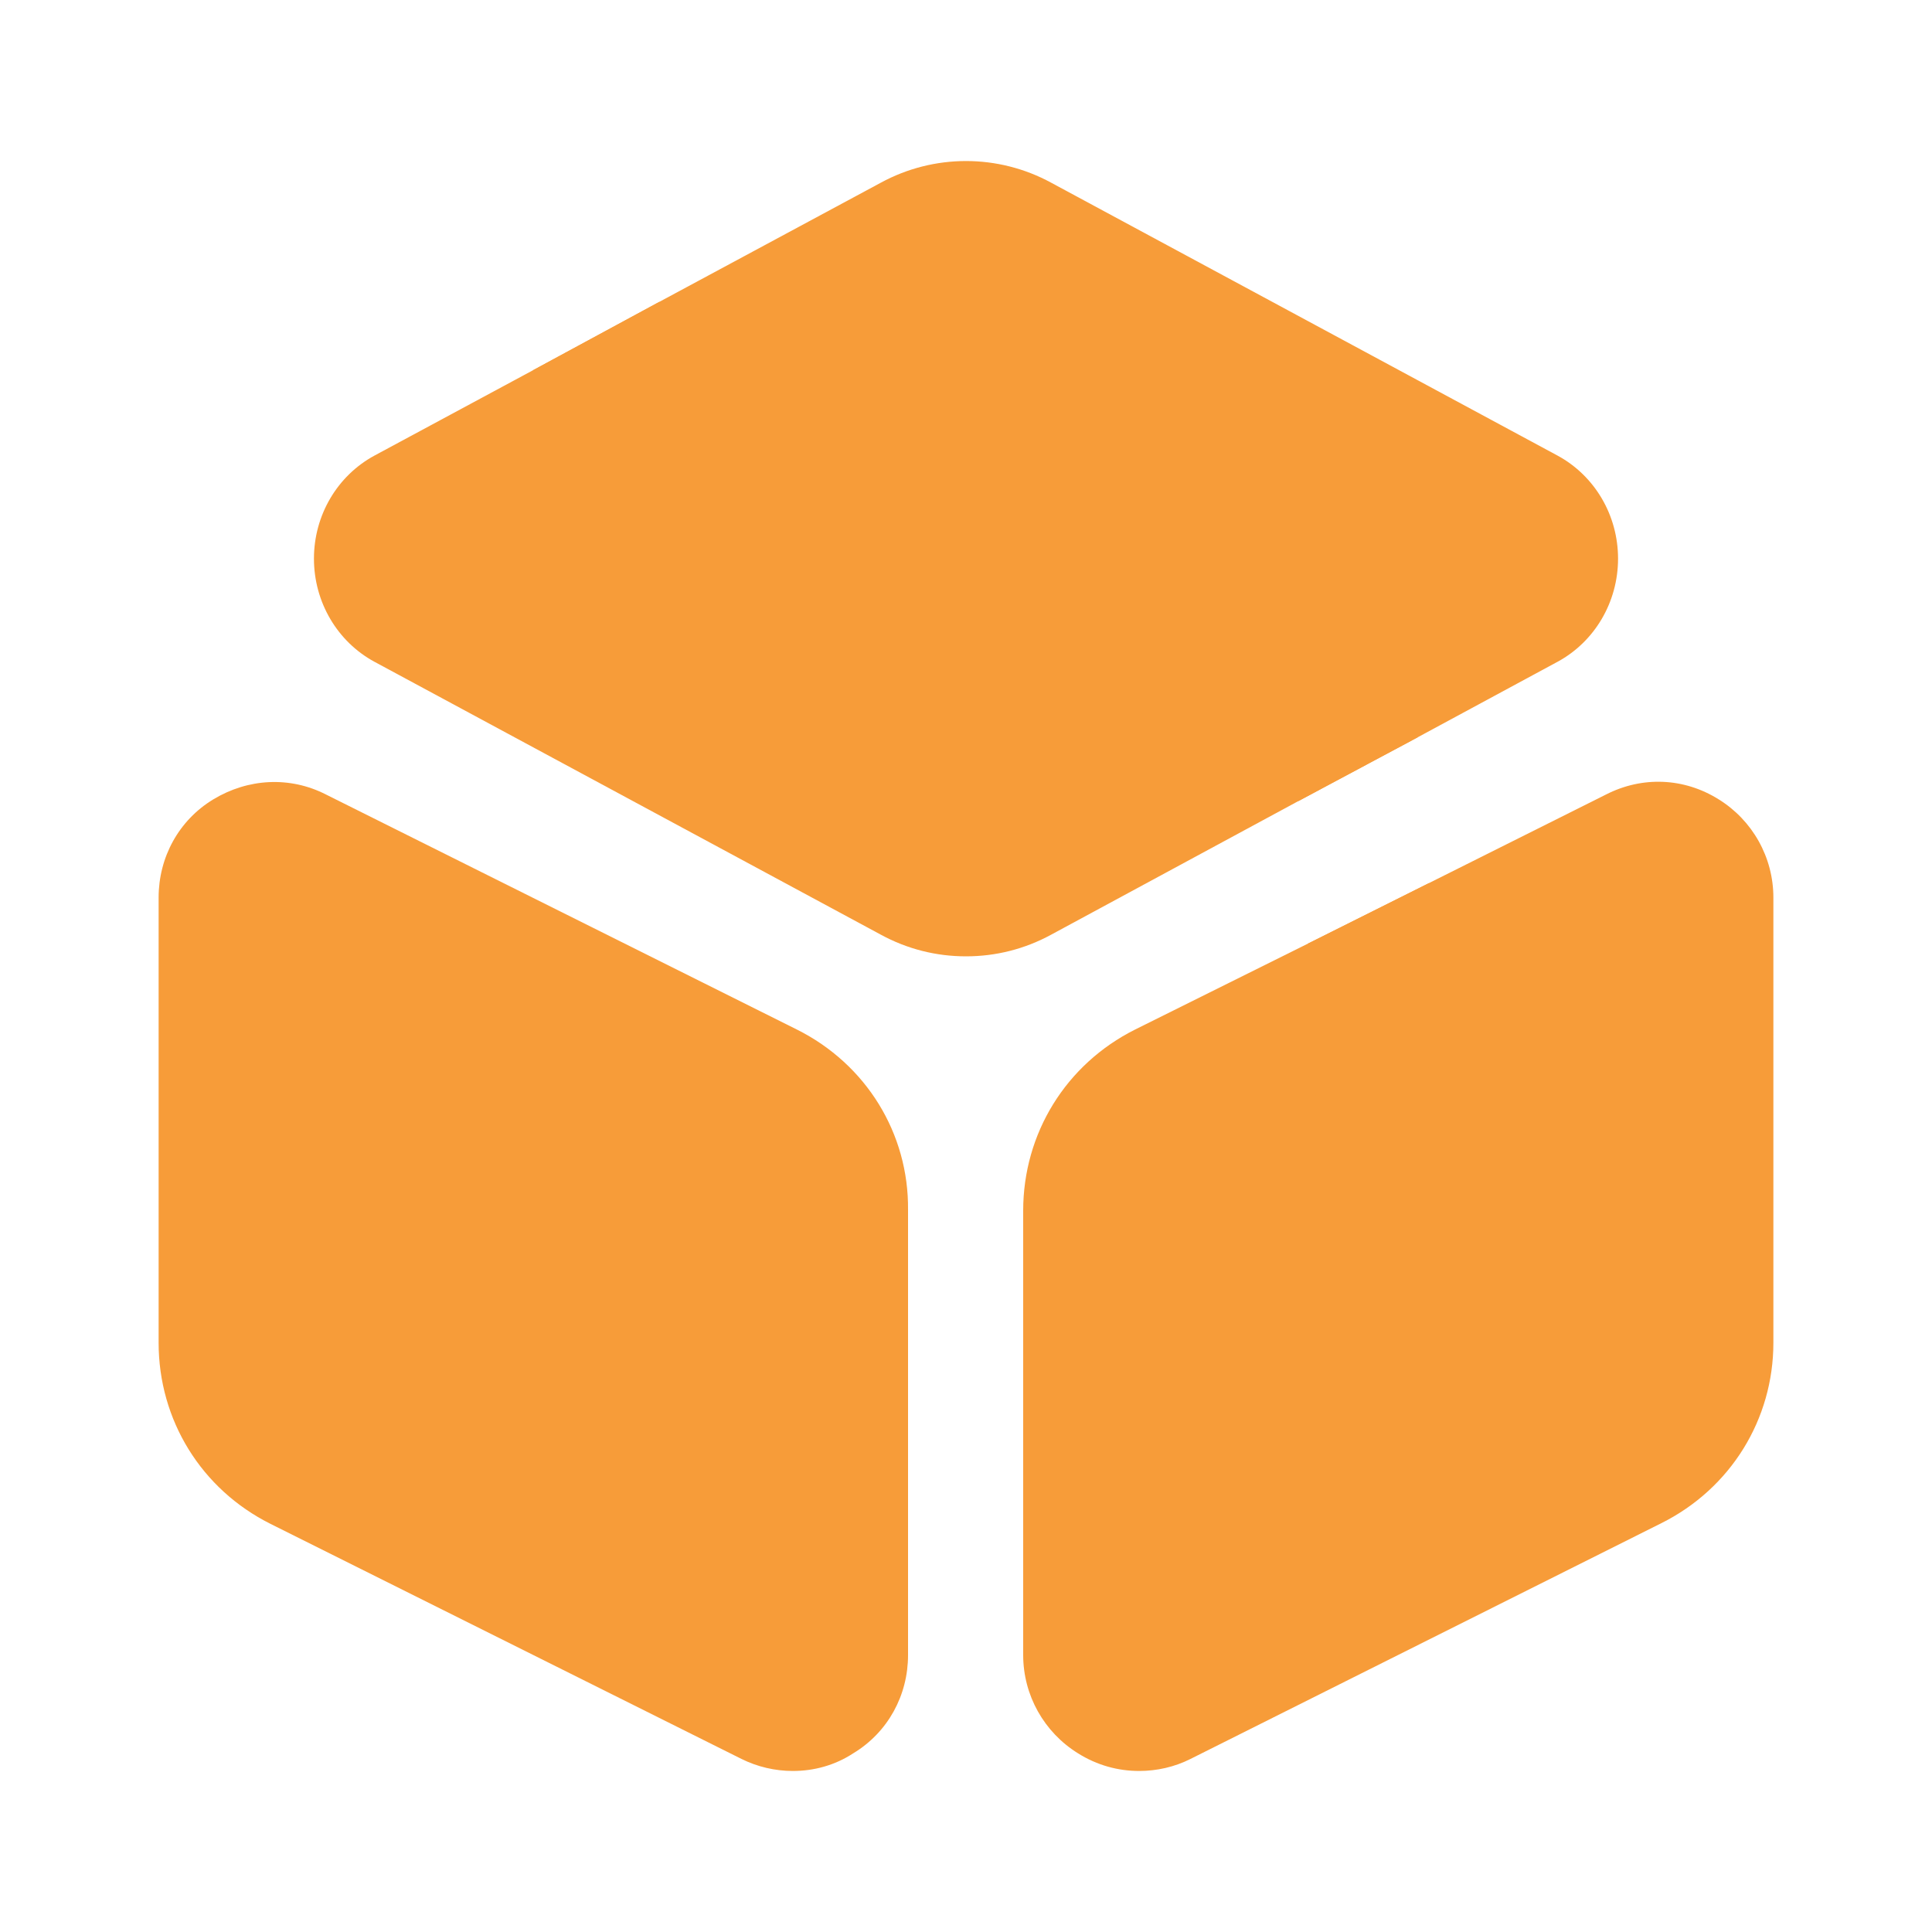 <svg width="20" height="20" viewBox="0 0 20 20" fill="none" xmlns="http://www.w3.org/2000/svg">
<g id="vuesax/bold/box">
<g id="vuesax/bold/box_2">
<g id="box">
<path id="Vector" d="M16.75 5.783C16.75 6.233 16.508 6.642 16.125 6.85L14.675 7.633L13.442 8.292L10.883 9.675C10.608 9.825 10.308 9.9 10 9.9C9.692 9.9 9.392 9.825 9.117 9.675L3.875 6.85C3.492 6.642 3.25 6.233 3.25 5.783C3.25 5.333 3.492 4.925 3.875 4.717L5.517 3.833L6.825 3.125L9.117 1.892C9.667 1.592 10.333 1.592 10.883 1.892L16.125 4.717C16.508 4.925 16.75 5.333 16.75 5.783Z" fill="#F79C39"/>
<path id="Vector_2" d="M8.25 10.658L3.375 8.225C3 8.033 2.567 8.058 2.208 8.275C1.85 8.492 1.642 8.875 1.642 9.292V13.9C1.642 14.7 2.083 15.416 2.8 15.775L7.675 18.208C7.842 18.291 8.025 18.333 8.208 18.333C8.425 18.333 8.642 18.275 8.833 18.15C9.192 17.933 9.4 17.55 9.4 17.133V12.525C9.408 11.733 8.967 11.017 8.25 10.658Z" fill="#F79C39"/>
<path id="Vector_3" d="M18.358 9.292V13.9C18.358 14.692 17.917 15.408 17.2 15.767L12.325 18.208C12.159 18.292 11.975 18.333 11.792 18.333C11.575 18.333 11.358 18.275 11.159 18.15C10.809 17.933 10.592 17.55 10.592 17.133V12.533C10.592 11.733 11.034 11.017 11.75 10.658L13.542 9.767L14.792 9.142L16.625 8.225C17 8.033 17.433 8.05 17.792 8.275C18.142 8.492 18.358 8.875 18.358 9.292Z" fill="#F79C39"/>
<path id="Vector_4" d="M14.675 7.633L13.442 8.292L5.517 3.833L6.825 3.125L14.475 7.442C14.558 7.492 14.625 7.558 14.675 7.633Z" fill="#F79C39"/>
<path id="Vector_5" d="M14.792 9.142V11.033C14.792 11.375 14.509 11.658 14.167 11.658C13.825 11.658 13.542 11.375 13.542 11.033V9.767L14.792 9.142Z" fill="#F79C39"/>
</g>
</g>
</g>
</svg>
